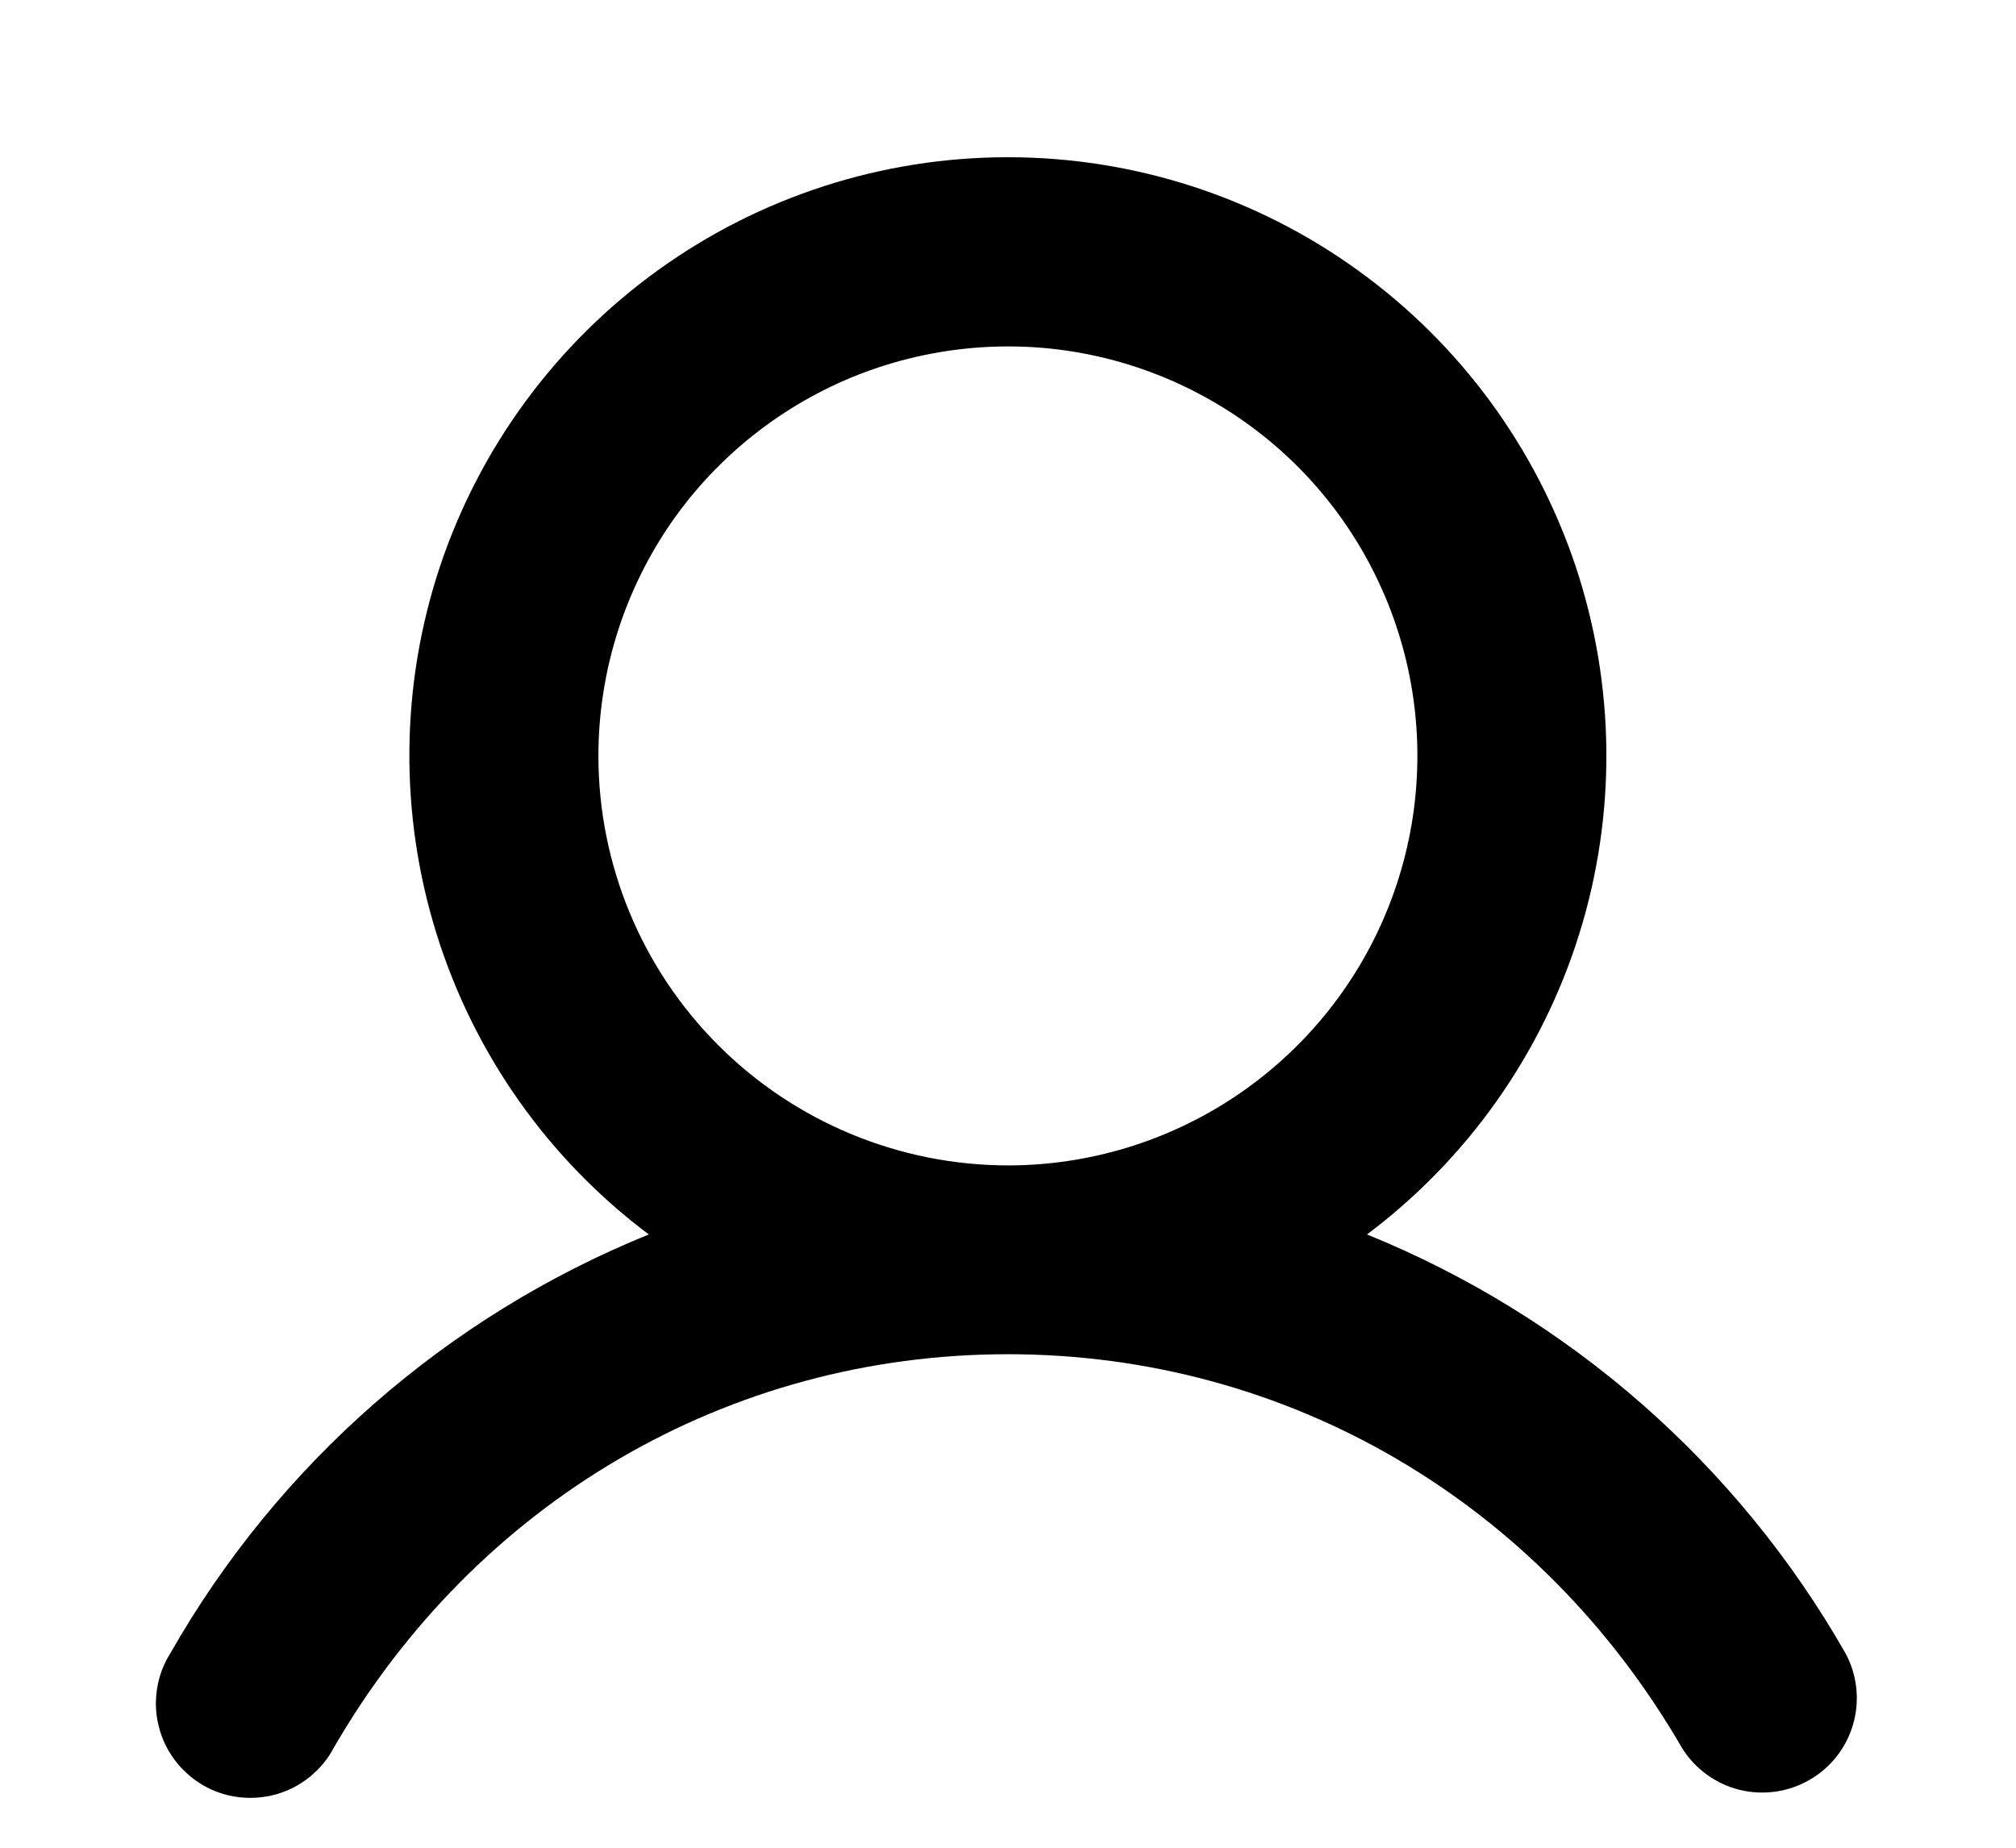 <svg width="12" height="11" viewBox="0 0 12 11" fill="currentColor" xmlns="http://www.w3.org/2000/svg">
<path d="M10.986 9.844C10.343 8.716 9.339 7.837 8.137 7.349C8.735 6.9 9.177 6.275 9.4 5.561C9.623 4.847 9.615 4.081 9.379 3.372C9.142 2.663 8.689 2.046 8.082 1.609C7.476 1.171 6.747 0.936 5.999 0.936C5.251 0.936 4.523 1.171 3.916 1.609C3.31 2.046 2.856 2.663 2.619 3.372C2.383 4.081 2.376 4.847 2.599 5.561C2.822 6.275 3.263 6.9 3.862 7.349C2.659 7.837 1.655 8.716 1.013 9.844C0.973 9.908 0.946 9.979 0.935 10.054C0.923 10.128 0.926 10.204 0.945 10.277C0.963 10.351 0.996 10.419 1.041 10.479C1.087 10.54 1.144 10.59 1.209 10.628C1.274 10.666 1.346 10.69 1.421 10.699C1.496 10.708 1.572 10.702 1.644 10.682C1.717 10.661 1.785 10.626 1.843 10.579C1.902 10.531 1.951 10.473 1.986 10.406C2.836 8.938 4.336 8.062 5.999 8.062C7.663 8.062 9.163 8.939 10.012 10.406C10.089 10.53 10.211 10.619 10.353 10.655C10.495 10.69 10.645 10.669 10.771 10.596C10.898 10.523 10.991 10.404 11.031 10.263C11.071 10.123 11.055 9.973 10.986 9.844ZM3.562 4.5C3.562 4.018 3.705 3.547 3.972 3.146C4.24 2.745 4.621 2.433 5.066 2.248C5.512 2.064 6.002 2.015 6.475 2.109C6.947 2.203 7.382 2.436 7.723 2.776C8.064 3.117 8.296 3.552 8.39 4.024C8.484 4.497 8.436 4.987 8.251 5.433C8.067 5.878 7.754 6.259 7.353 6.527C6.952 6.795 6.481 6.938 5.999 6.938C5.353 6.937 4.733 6.68 4.276 6.223C3.819 5.766 3.562 5.146 3.562 4.5Z" fill="currentColor"/>
</svg>